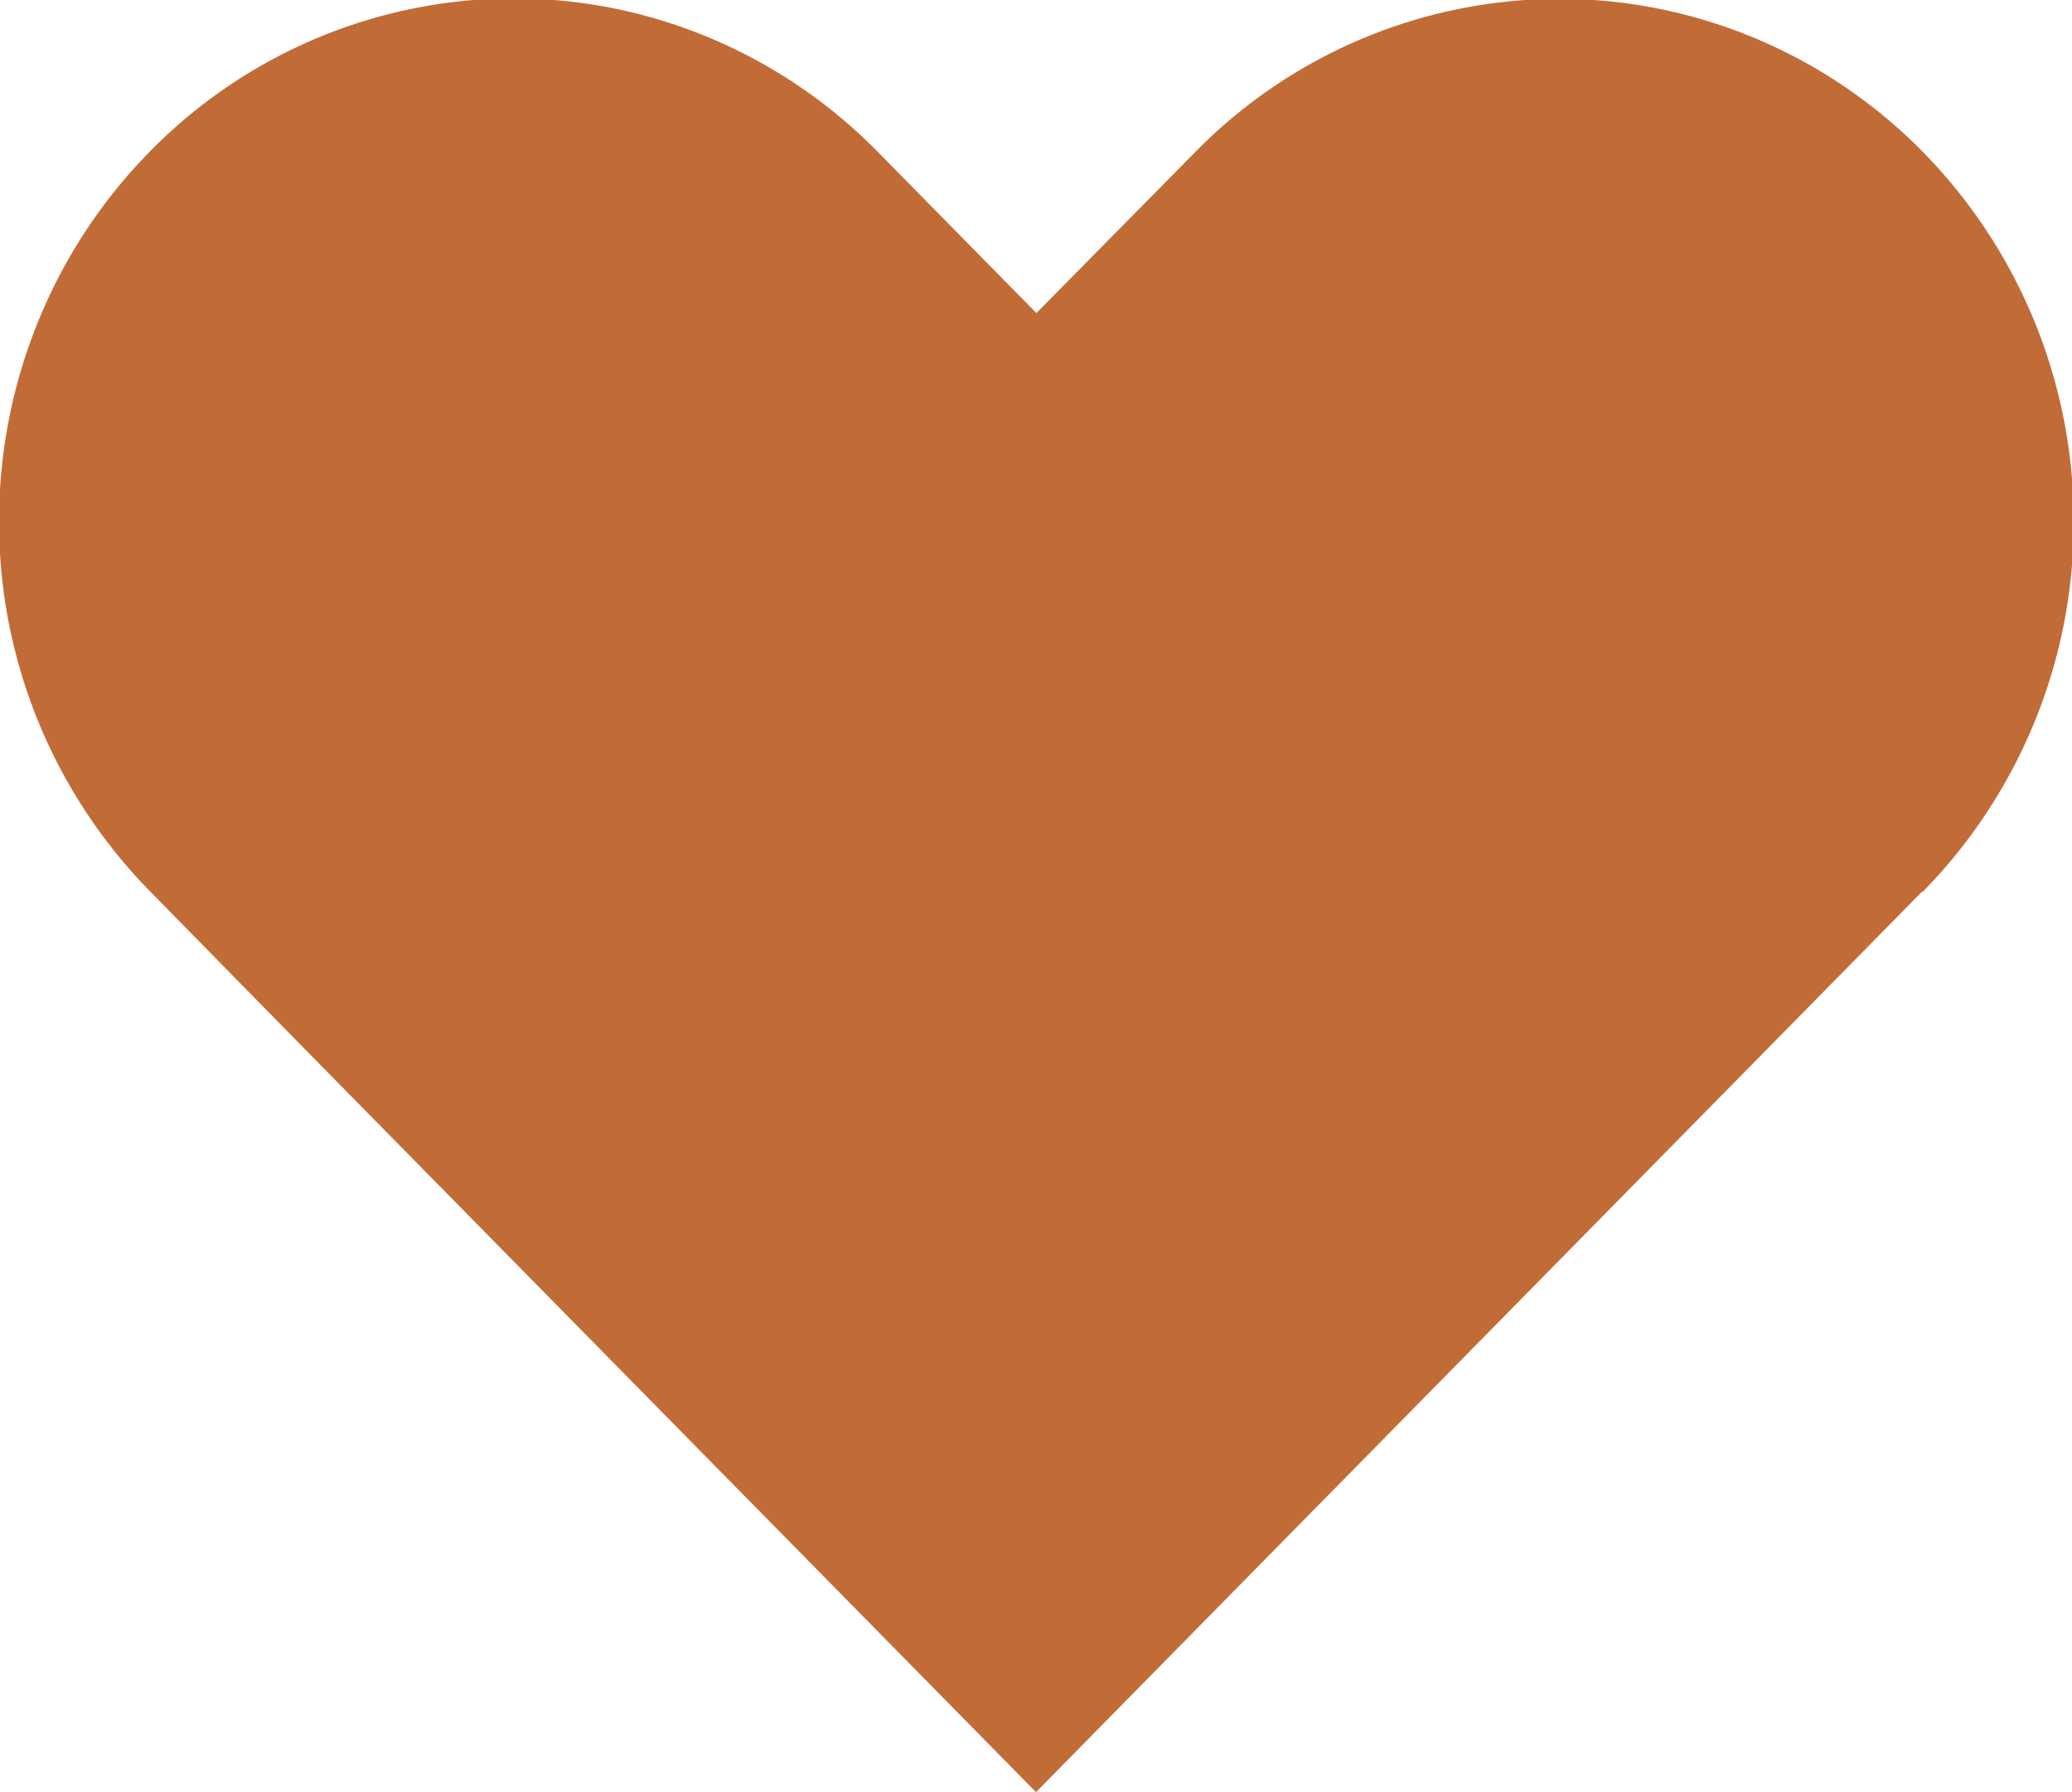 <svg width="37" height="32" viewBox="0 0 37 32" fill="none" xmlns="http://www.w3.org/2000/svg"><g clip-path="url(#clip0)"><path d="M34.32 15.923L18.5 32 5.505 18.795l-2.83-2.884A9.414 9.414 0 0 1-.017 9.31c0-2.477.968-4.852 2.692-6.603A9.115 9.115 0 0 1 9.172-.029c2.437 0 4.774.984 6.497 2.735l2.838 2.884 2.838-2.876a9.115 9.115 0 0 1 6.497-2.735c2.437 0 4.774.984 6.497 2.735a9.415 9.415 0 0 1 2.692 6.602 9.415 9.415 0 0 1-2.692 6.603l-.019.004z" fill="#C16C37"/></g><defs><clipPath id="clip0"><path fill="#fff" d="M0 0h37v32H0z"/></clipPath></defs></svg>